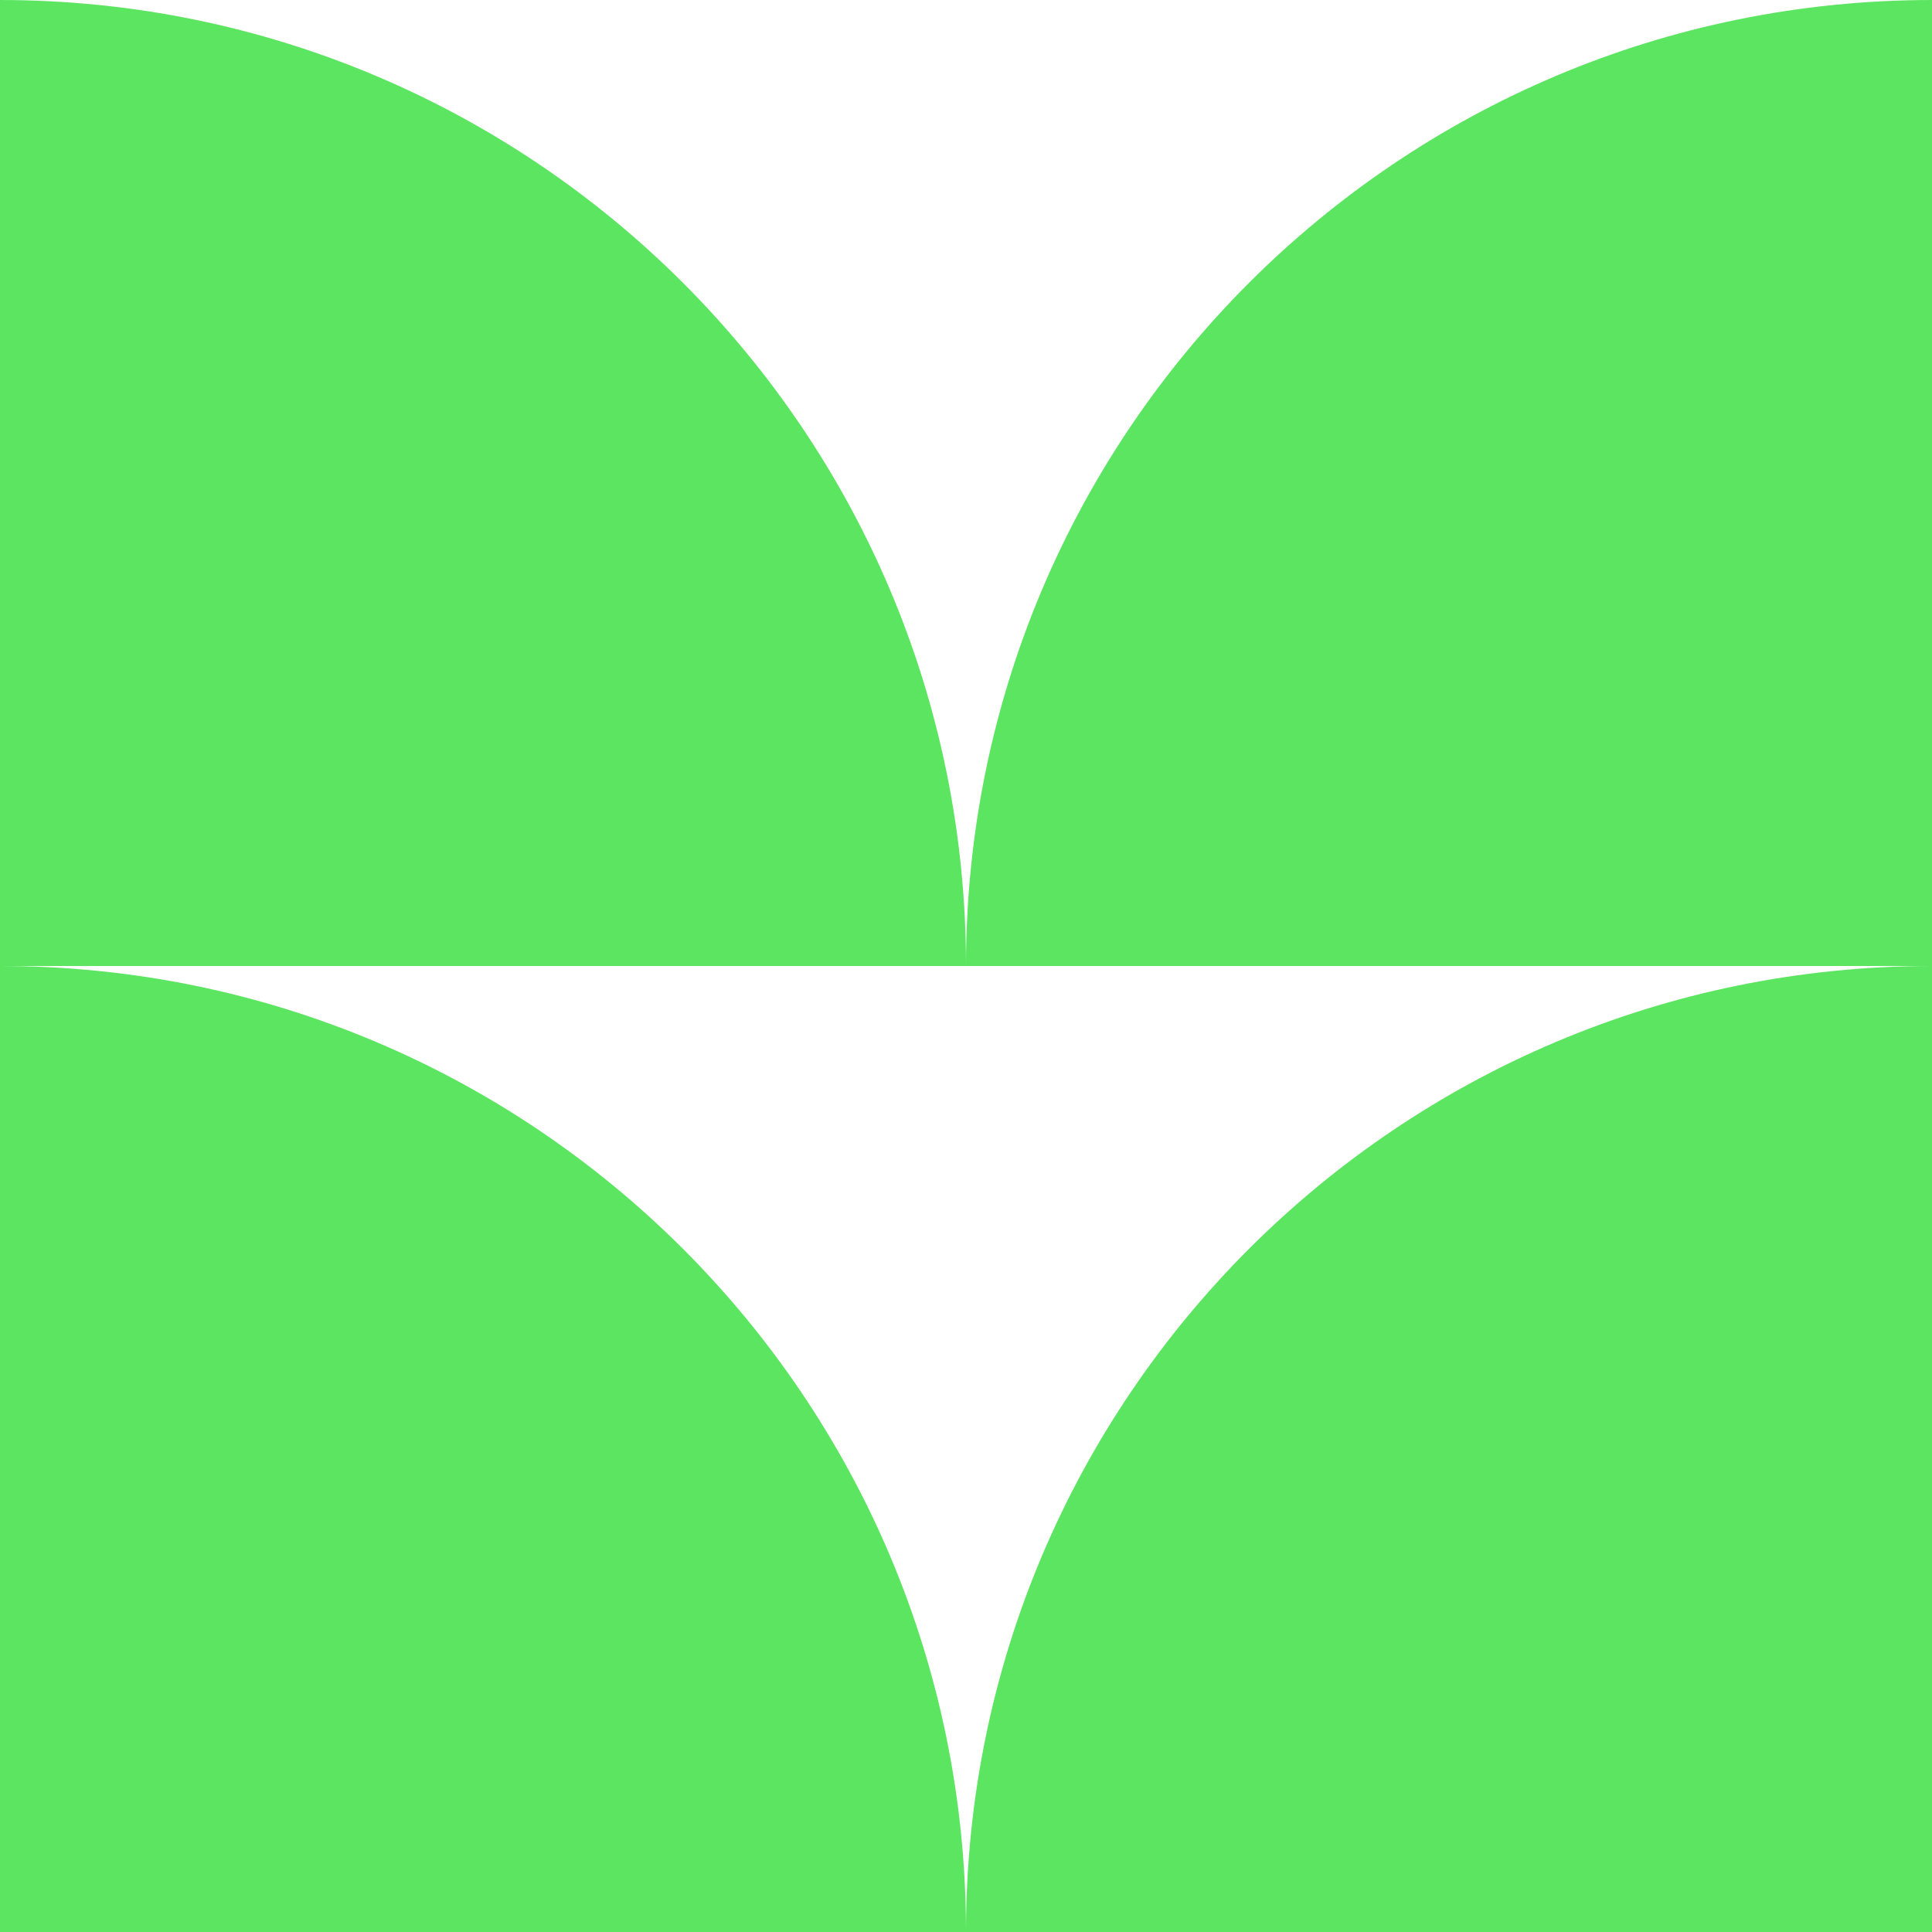 <svg width="32" height="32" viewBox="0 0 32 32" fill="none" xmlns="http://www.w3.org/2000/svg">
<g clip-path="url(#clip0_5970_16505)">
<path fill-rule="evenodd" clip-rule="evenodd" d="M16 16H0V0C8.837 7.72517e-07 16 7.163 16 16ZM32 16V0C23.163 0 16 7.163 16 16H32ZM16 32H0V16C8.837 16 16 23.163 16 32ZM16 32H32V16C23.163 16 16 23.163 16 32Z" fill="#5CE561"/>
</g>
<defs>
<clipPath id="clip0_5970_16505">
<rect width="32" height="32" fill="white"/>
</clipPath>
</defs>
</svg>
